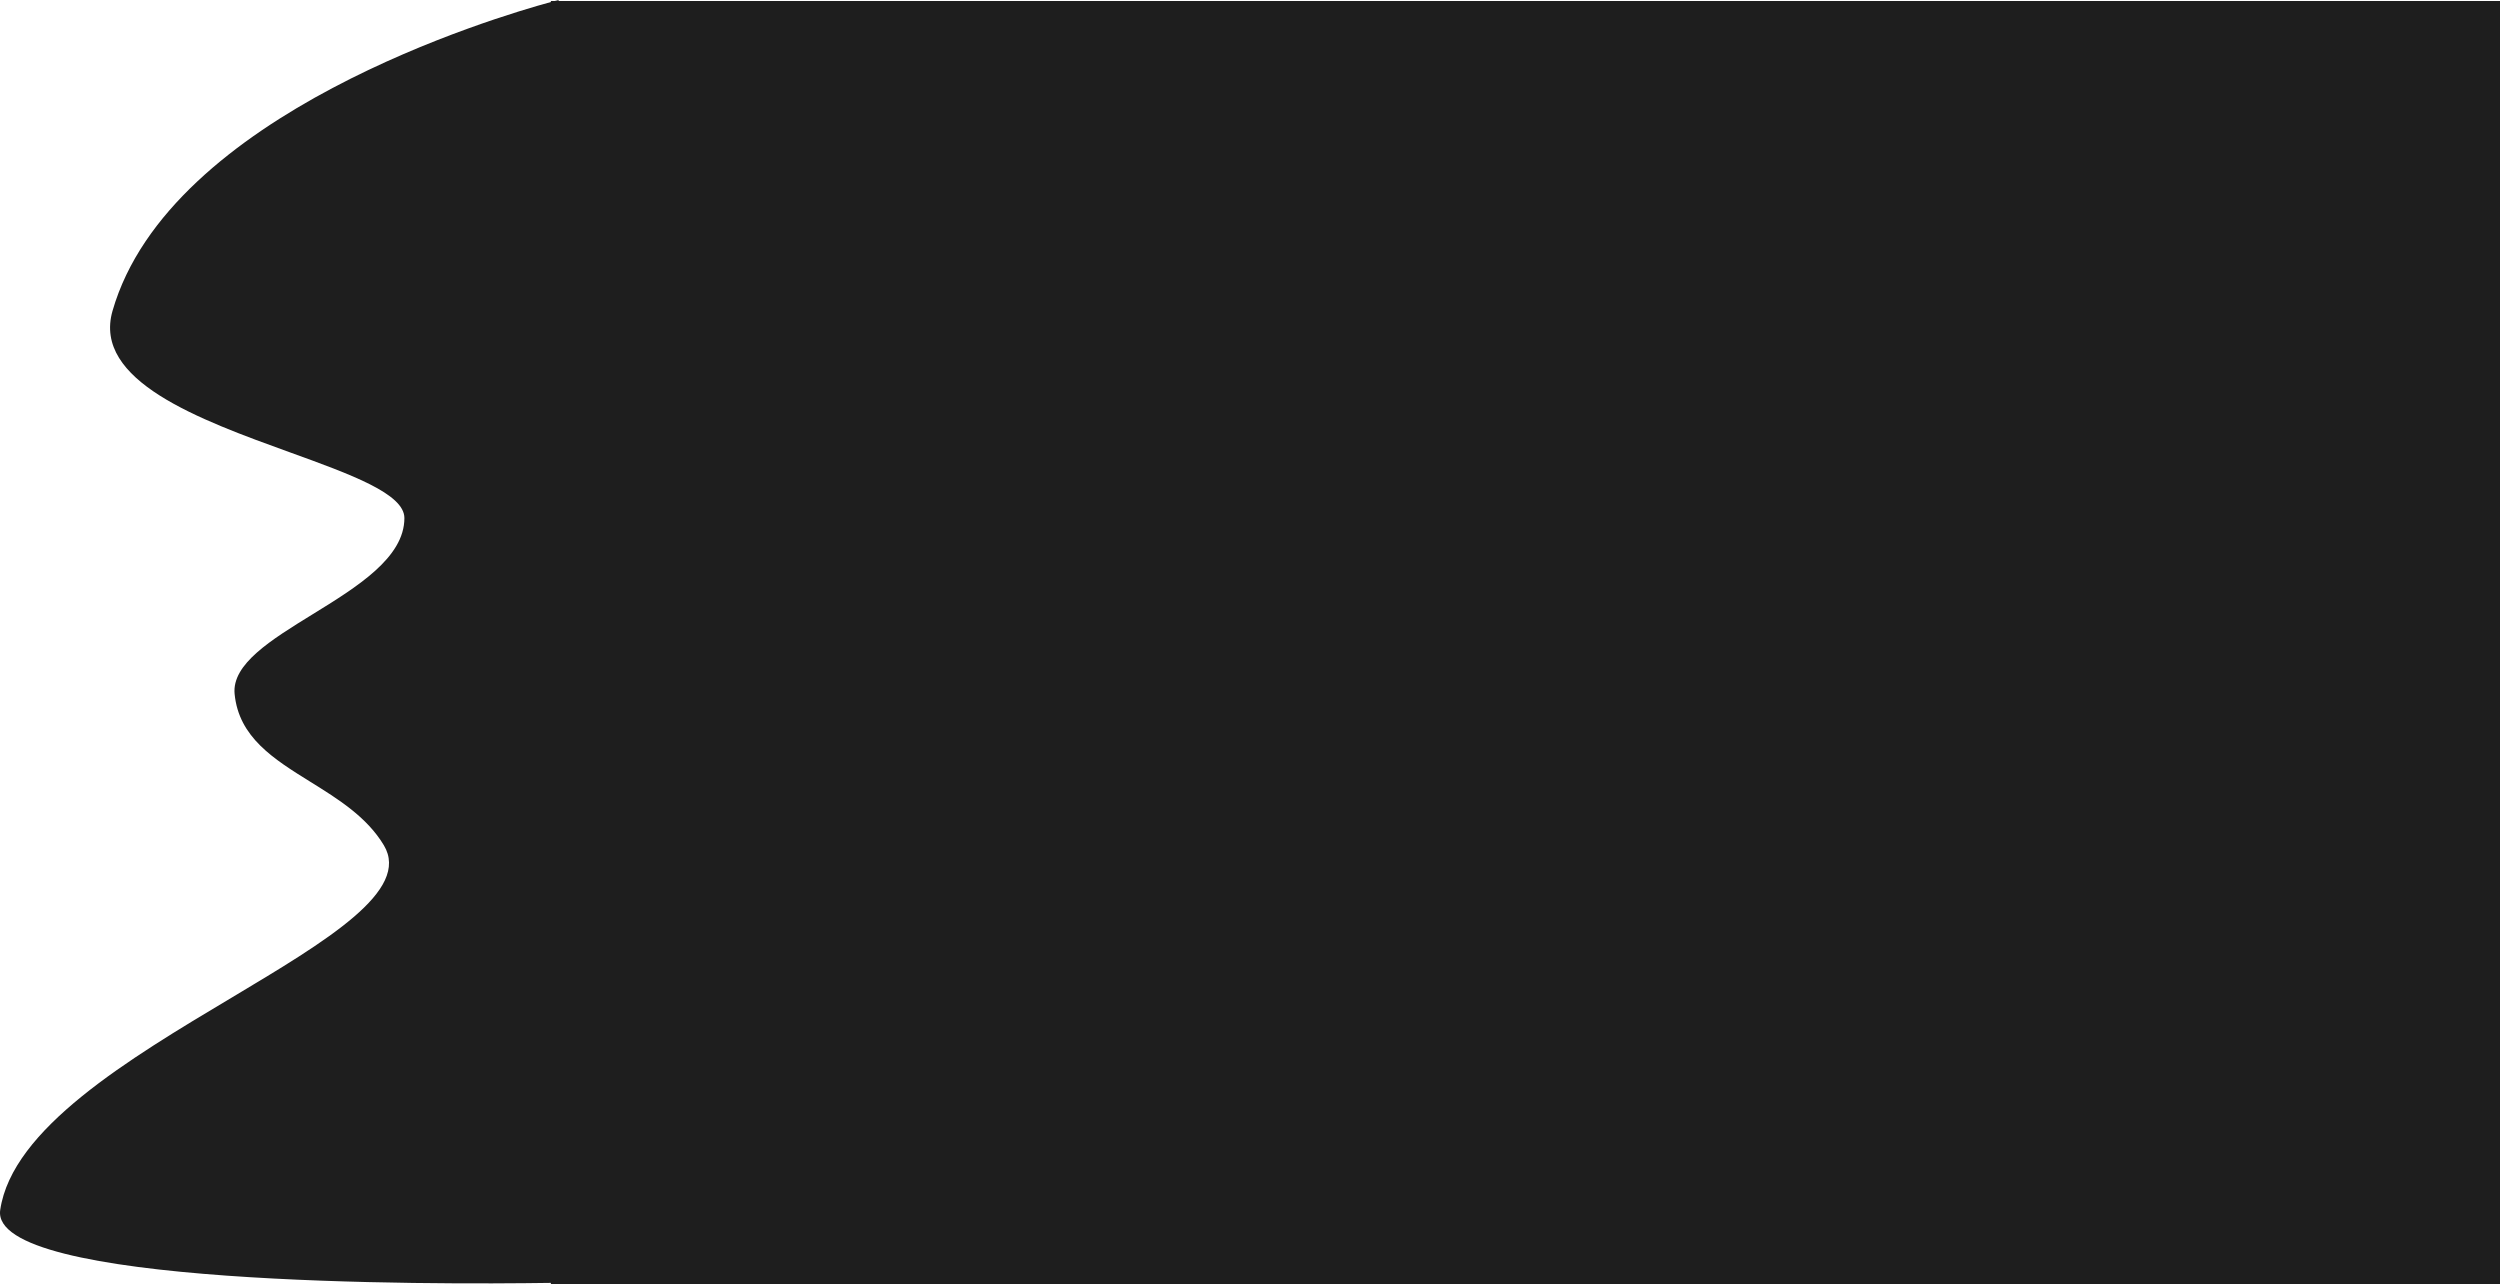 <svg width="2437" height="1252" viewBox="0 0 2437 1252" fill="none" xmlns="http://www.w3.org/2000/svg">
<path fill-rule="evenodd" clip-rule="evenodd" d="M537 1.979C483.893 16.431 165.126 110.622 109.702 303C90.037 371.257 194.618 409.102 282.48 440.897C342.203 462.51 394.202 481.327 394.202 505C394.202 543.694 348.063 572.118 304.486 598.963C264.078 623.856 225.874 647.392 228.702 676.5C232.812 718.788 266.865 739.945 302.543 762.11C329.621 778.932 357.634 796.336 374.202 824C400.599 868.075 318.97 916.841 225.208 972.856C125.383 1032.49 11.805 1100.35 0.202 1179.5C-10.675 1253.7 420.457 1252.28 537 1250.55V1252H2437V1H544.517L544.5 0C544.5 0 543.165 0.332 540.642 1H537V1.979Z" fill="#1E1E1E"/>
</svg>
